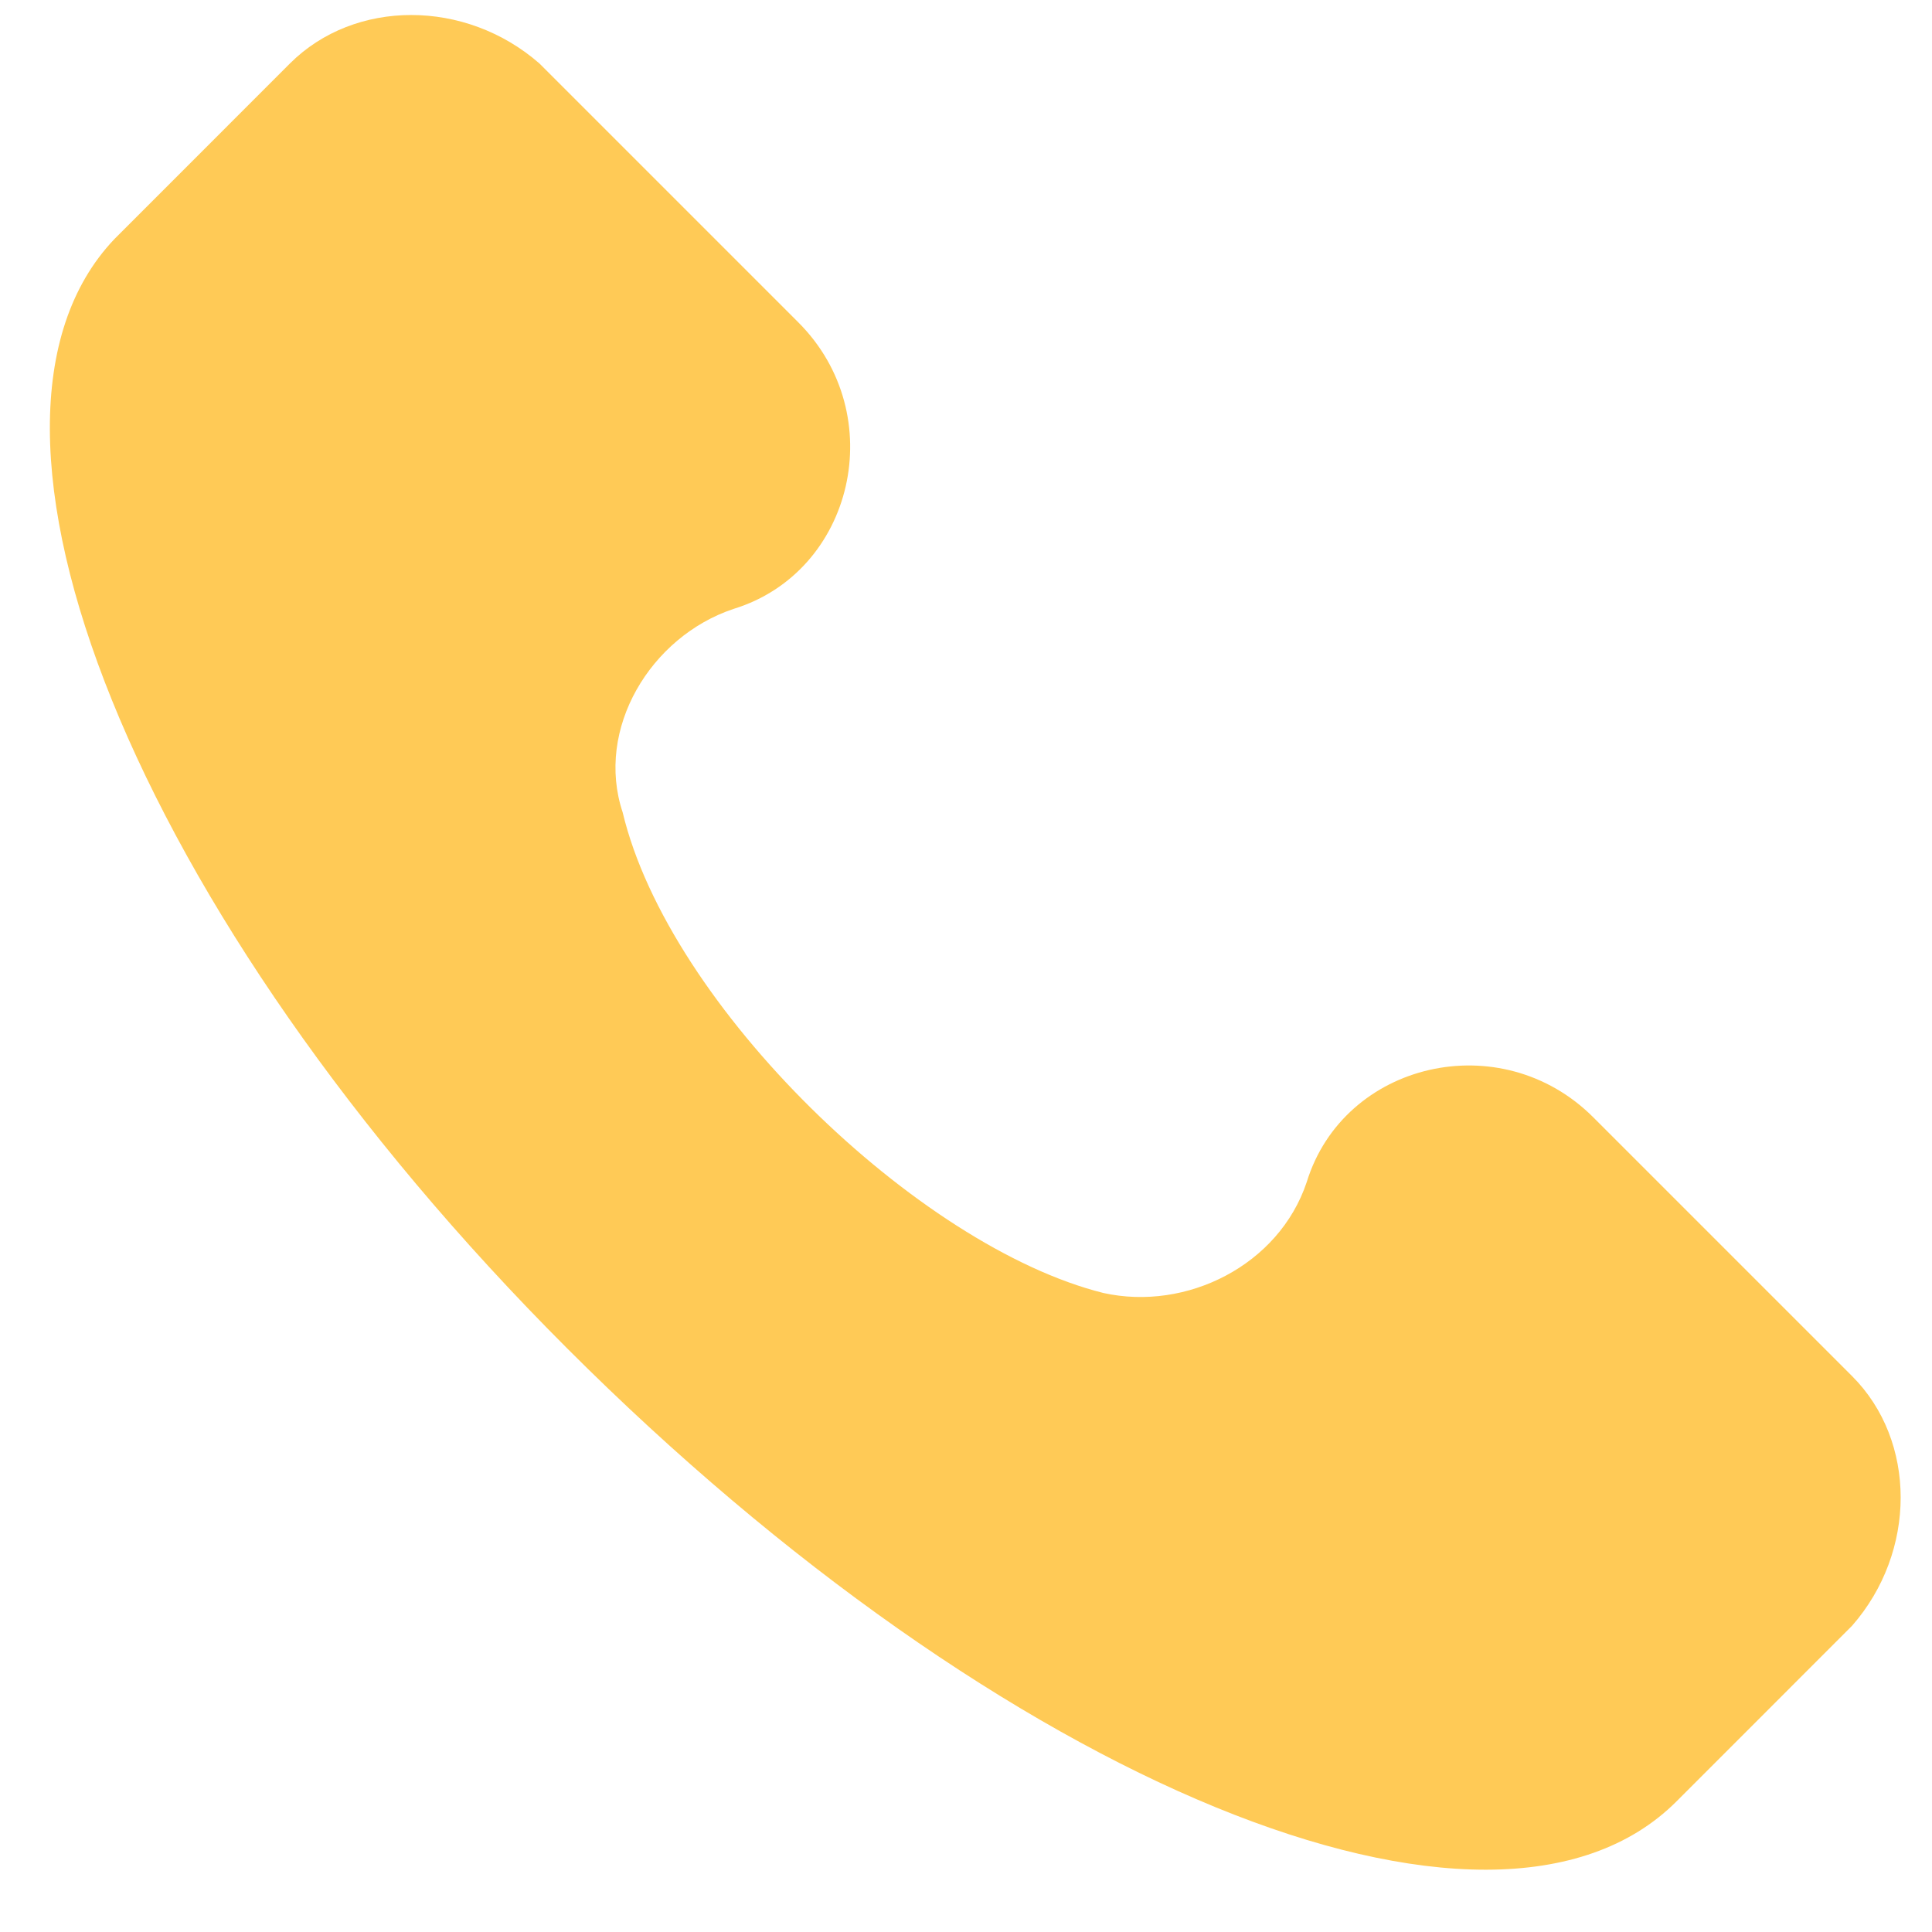 <svg width="25" height="25" viewBox="0 0 25 25" fill="none" xmlns="http://www.w3.org/2000/svg">
<path d="M23.966 17.807L20.617 14.458C19.421 13.262 17.388 13.741 16.909 15.296C16.55 16.372 15.354 16.97 14.277 16.731C11.885 16.133 8.656 13.023 8.057 10.511C7.699 9.434 8.416 8.238 9.493 7.879C11.048 7.401 11.526 5.367 10.33 4.171L6.981 0.822C6.024 -0.015 4.589 -0.015 3.751 0.822L1.479 3.095C-0.794 5.487 1.718 11.827 7.34 17.449C12.962 23.071 19.301 25.702 21.694 23.31L23.966 21.037C24.804 20.08 24.804 18.645 23.966 17.807Z" fill="#FFCA56"/>
</svg>
